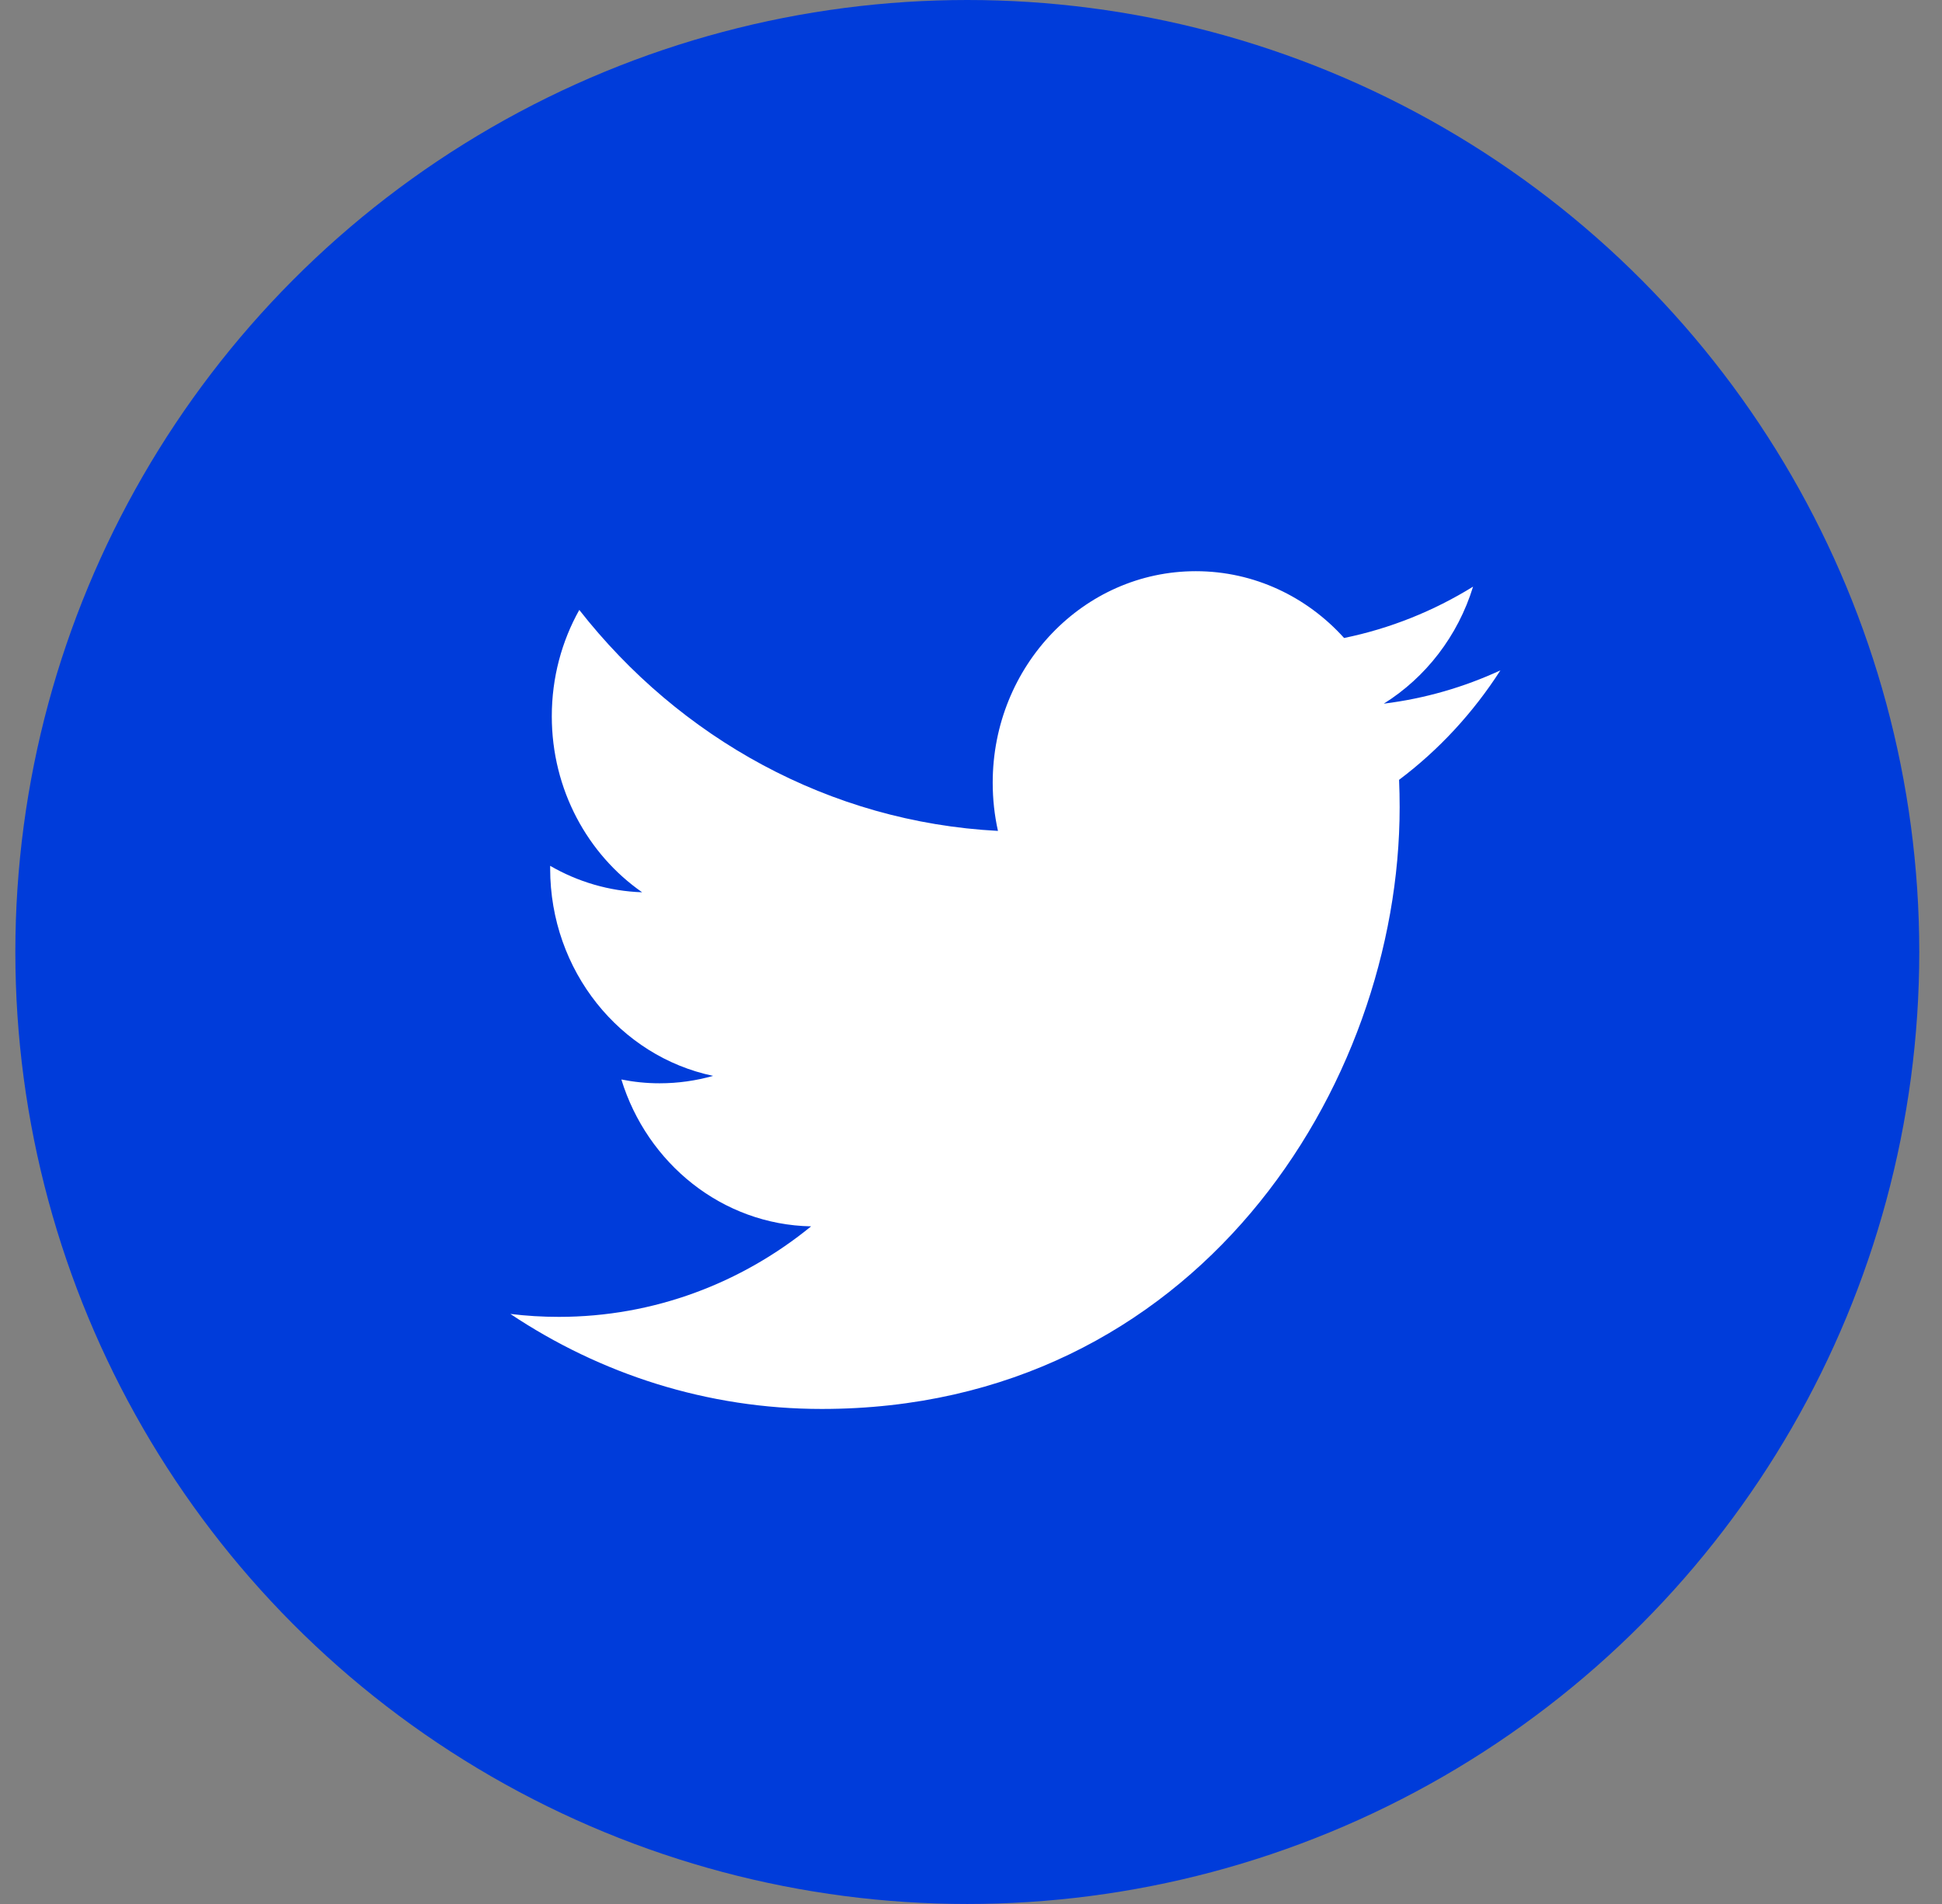 <svg width="51" height="50" viewBox="0 0 51 50" fill="none" xmlns="http://www.w3.org/2000/svg">
<rect x="0" y="0" width="51" height="50" fill="#808080" stroke="none"/>
<circle cx="25.403" cy="25" r="25" fill="#003CDA"/>
<path fill-rule="evenodd" clip-rule="evenodd" d="M39.403 17.604C38.447 18.046 37.419 18.345 36.34 18.479C37.441 17.791 38.287 16.703 38.685 15.406C37.654 16.043 36.513 16.505 35.298 16.754C34.325 15.674 32.938 15 31.404 15C28.458 15 26.07 17.487 26.07 20.554C26.07 20.989 26.117 21.413 26.208 21.82C21.775 21.588 17.844 19.377 15.213 16.017C14.754 16.837 14.491 17.791 14.491 18.809C14.491 20.736 15.433 22.436 16.864 23.432C15.99 23.403 15.167 23.153 14.448 22.737C14.448 22.76 14.448 22.783 14.448 22.807C14.448 25.498 16.286 27.742 18.727 28.253C18.279 28.38 17.808 28.448 17.321 28.448C16.977 28.448 16.643 28.413 16.318 28.348C16.996 30.554 18.966 32.16 21.301 32.205C19.475 33.694 17.175 34.582 14.676 34.582C14.245 34.582 13.821 34.556 13.403 34.505C15.764 36.081 18.568 37 21.58 37C31.392 37 36.757 28.537 36.757 21.198C36.757 20.957 36.752 20.718 36.742 20.479C37.784 19.696 38.688 18.718 39.403 17.604Z" fill="white"/>
</svg>
